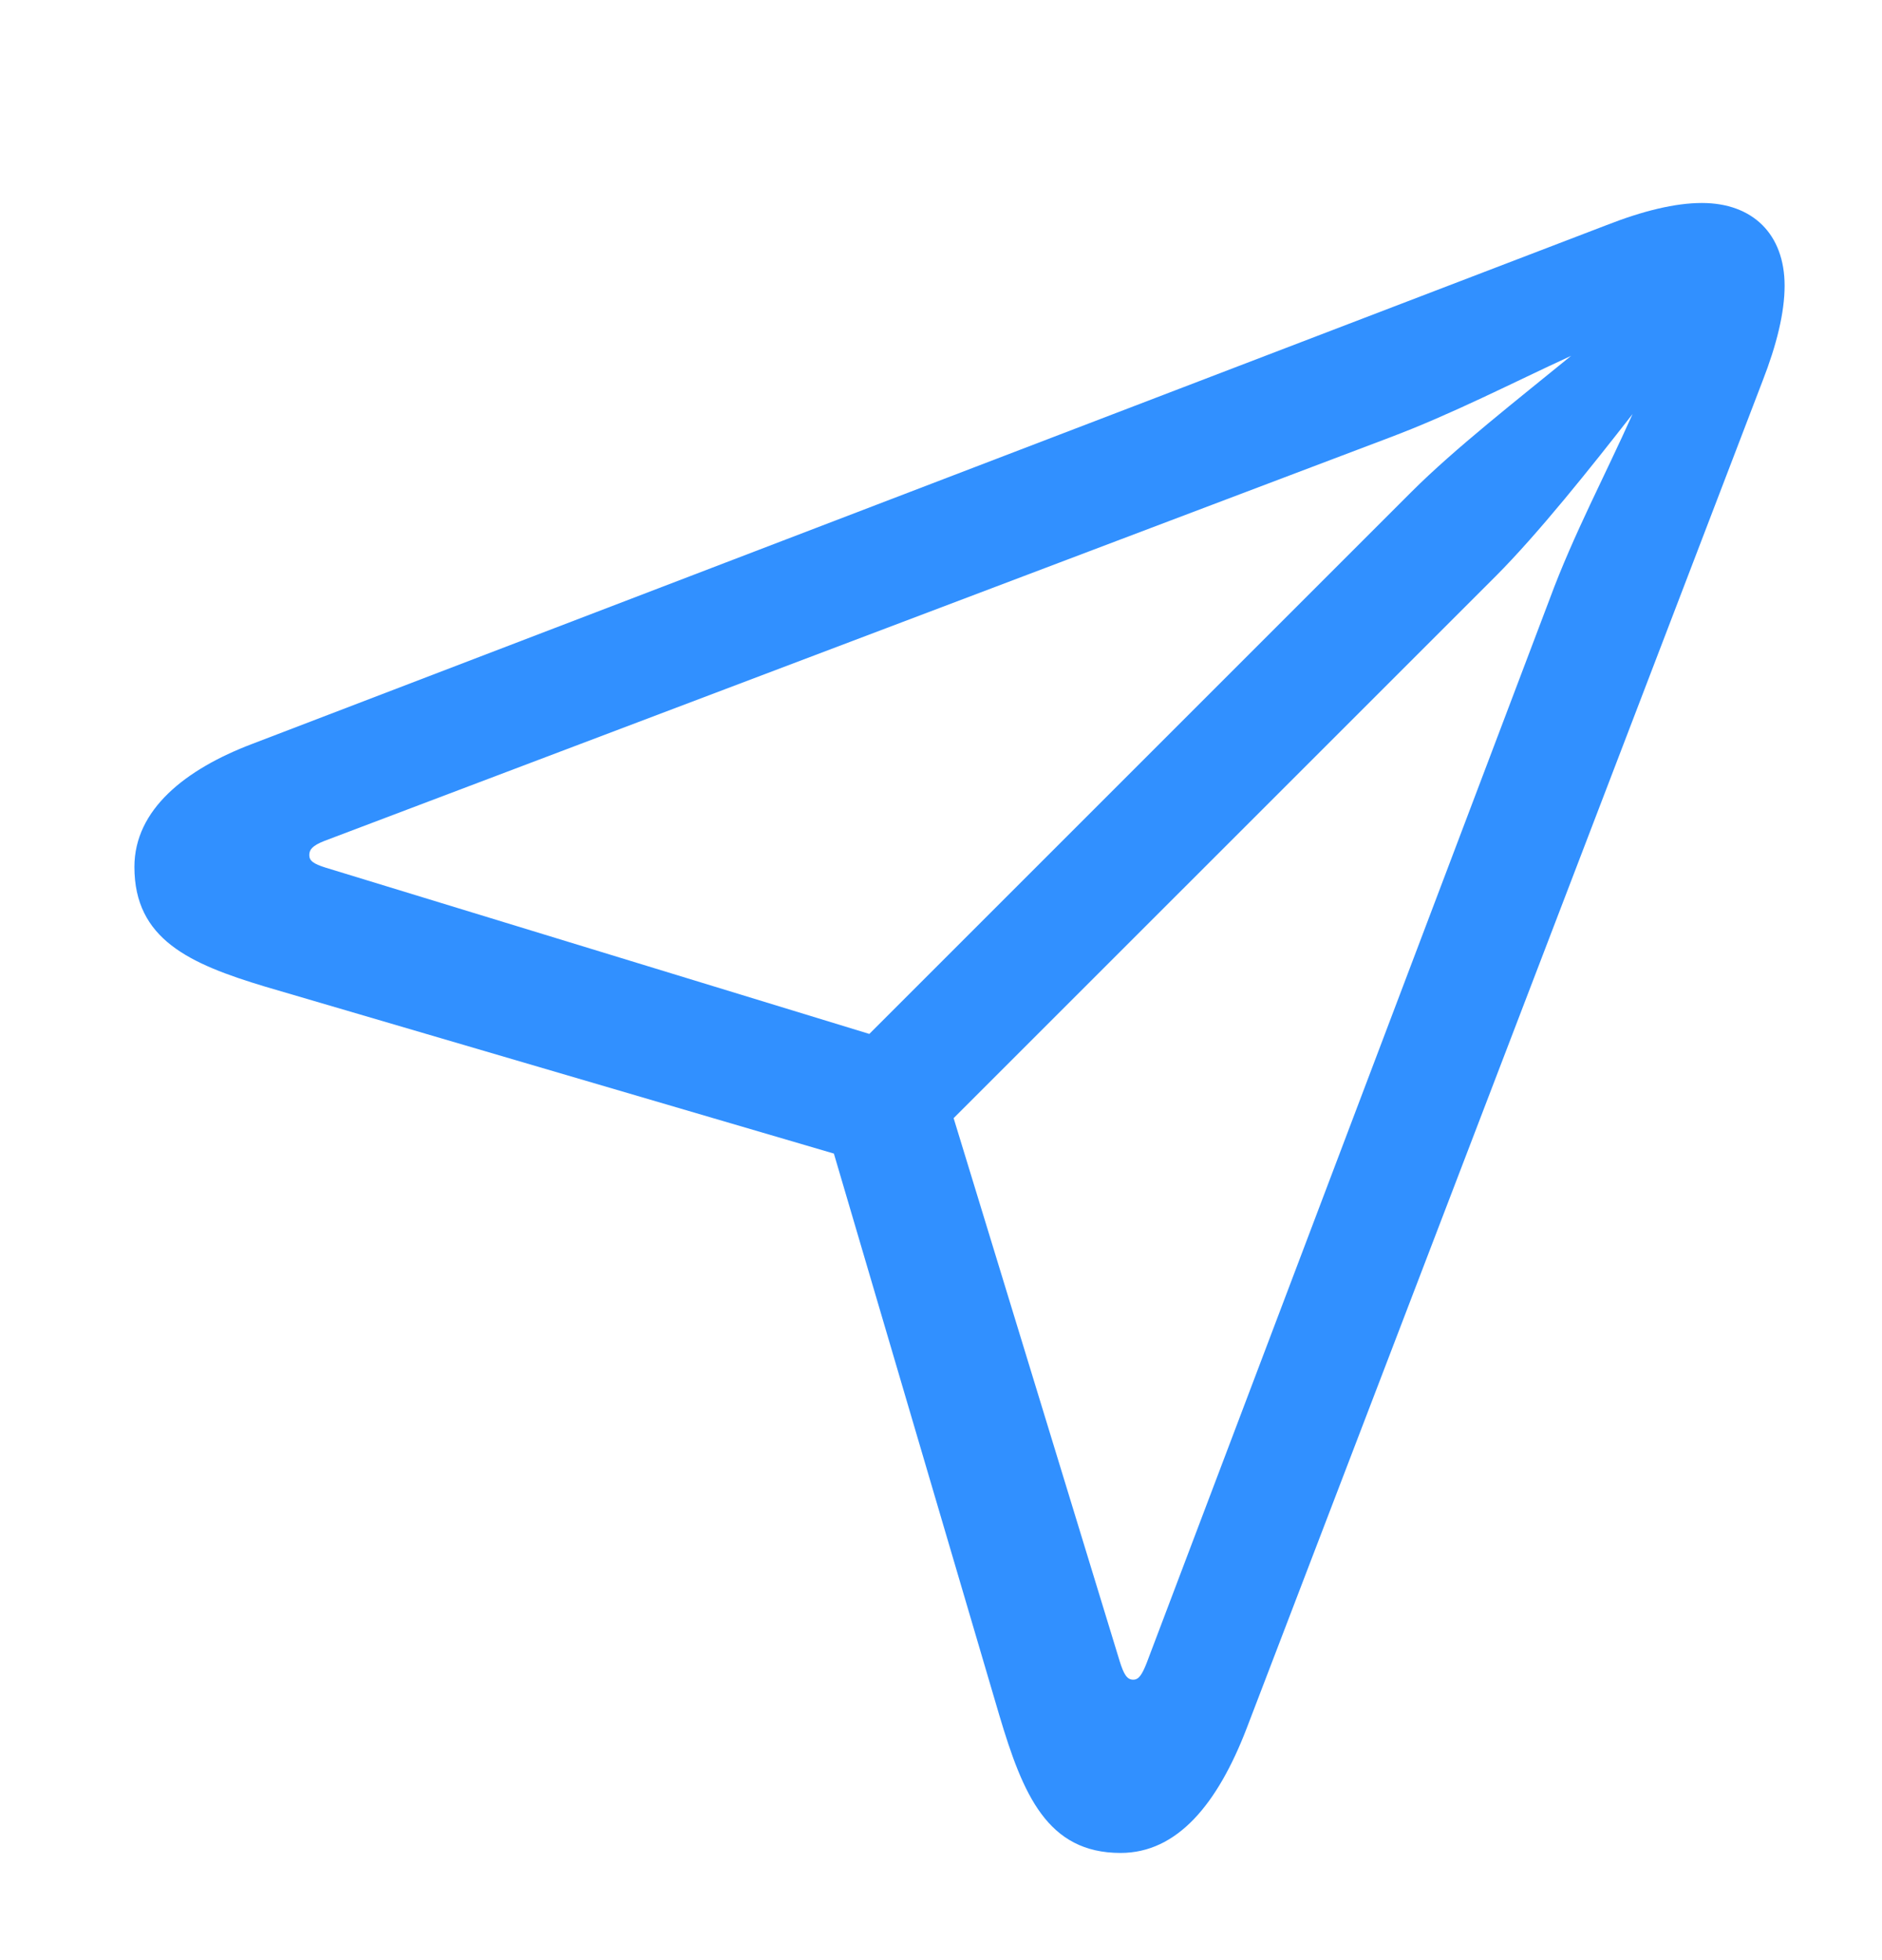 <svg width="24" height="25" viewBox="0 0 24 25" fill="none" xmlns="http://www.w3.org/2000/svg">
<g clip-path="url(#clip0_396_5534)">
<path d="M14.29 23.633C15.013 23.633 15.526 23.01 15.897 22.046L22.477 4.859C22.657 4.397 22.758 3.986 22.758 3.644C22.758 2.991 22.356 2.589 21.703 2.589C21.362 2.589 20.95 2.69 20.488 2.871L3.211 9.49C2.367 9.811 1.714 10.324 1.714 11.057C1.714 11.981 2.417 12.293 3.382 12.584L10.634 14.713L12.743 21.875C13.045 22.89 13.356 23.633 14.29 23.633ZM11.086 13.187L4.155 11.067C3.994 11.017 3.944 10.977 3.944 10.906C3.944 10.836 3.984 10.786 4.135 10.726L17.715 5.583C18.519 5.281 19.293 4.88 20.036 4.538C19.373 5.08 18.549 5.723 17.997 6.276L11.086 13.187ZM14.451 21.423C14.371 21.423 14.331 21.353 14.28 21.192L12.161 14.261L19.072 7.351C19.614 6.808 20.287 5.964 20.819 5.281C20.478 6.045 20.066 6.818 19.765 7.632L14.622 21.212C14.562 21.363 14.521 21.423 14.451 21.423Z" fill="#3190FF"/>
</g>
<defs>
<clipPath id="clip0_396_5534">
<rect width="21.044" height="22.209" fill="white" transform="translate(1.714 1.424)"/>
</clipPath>
</defs>
</svg>
